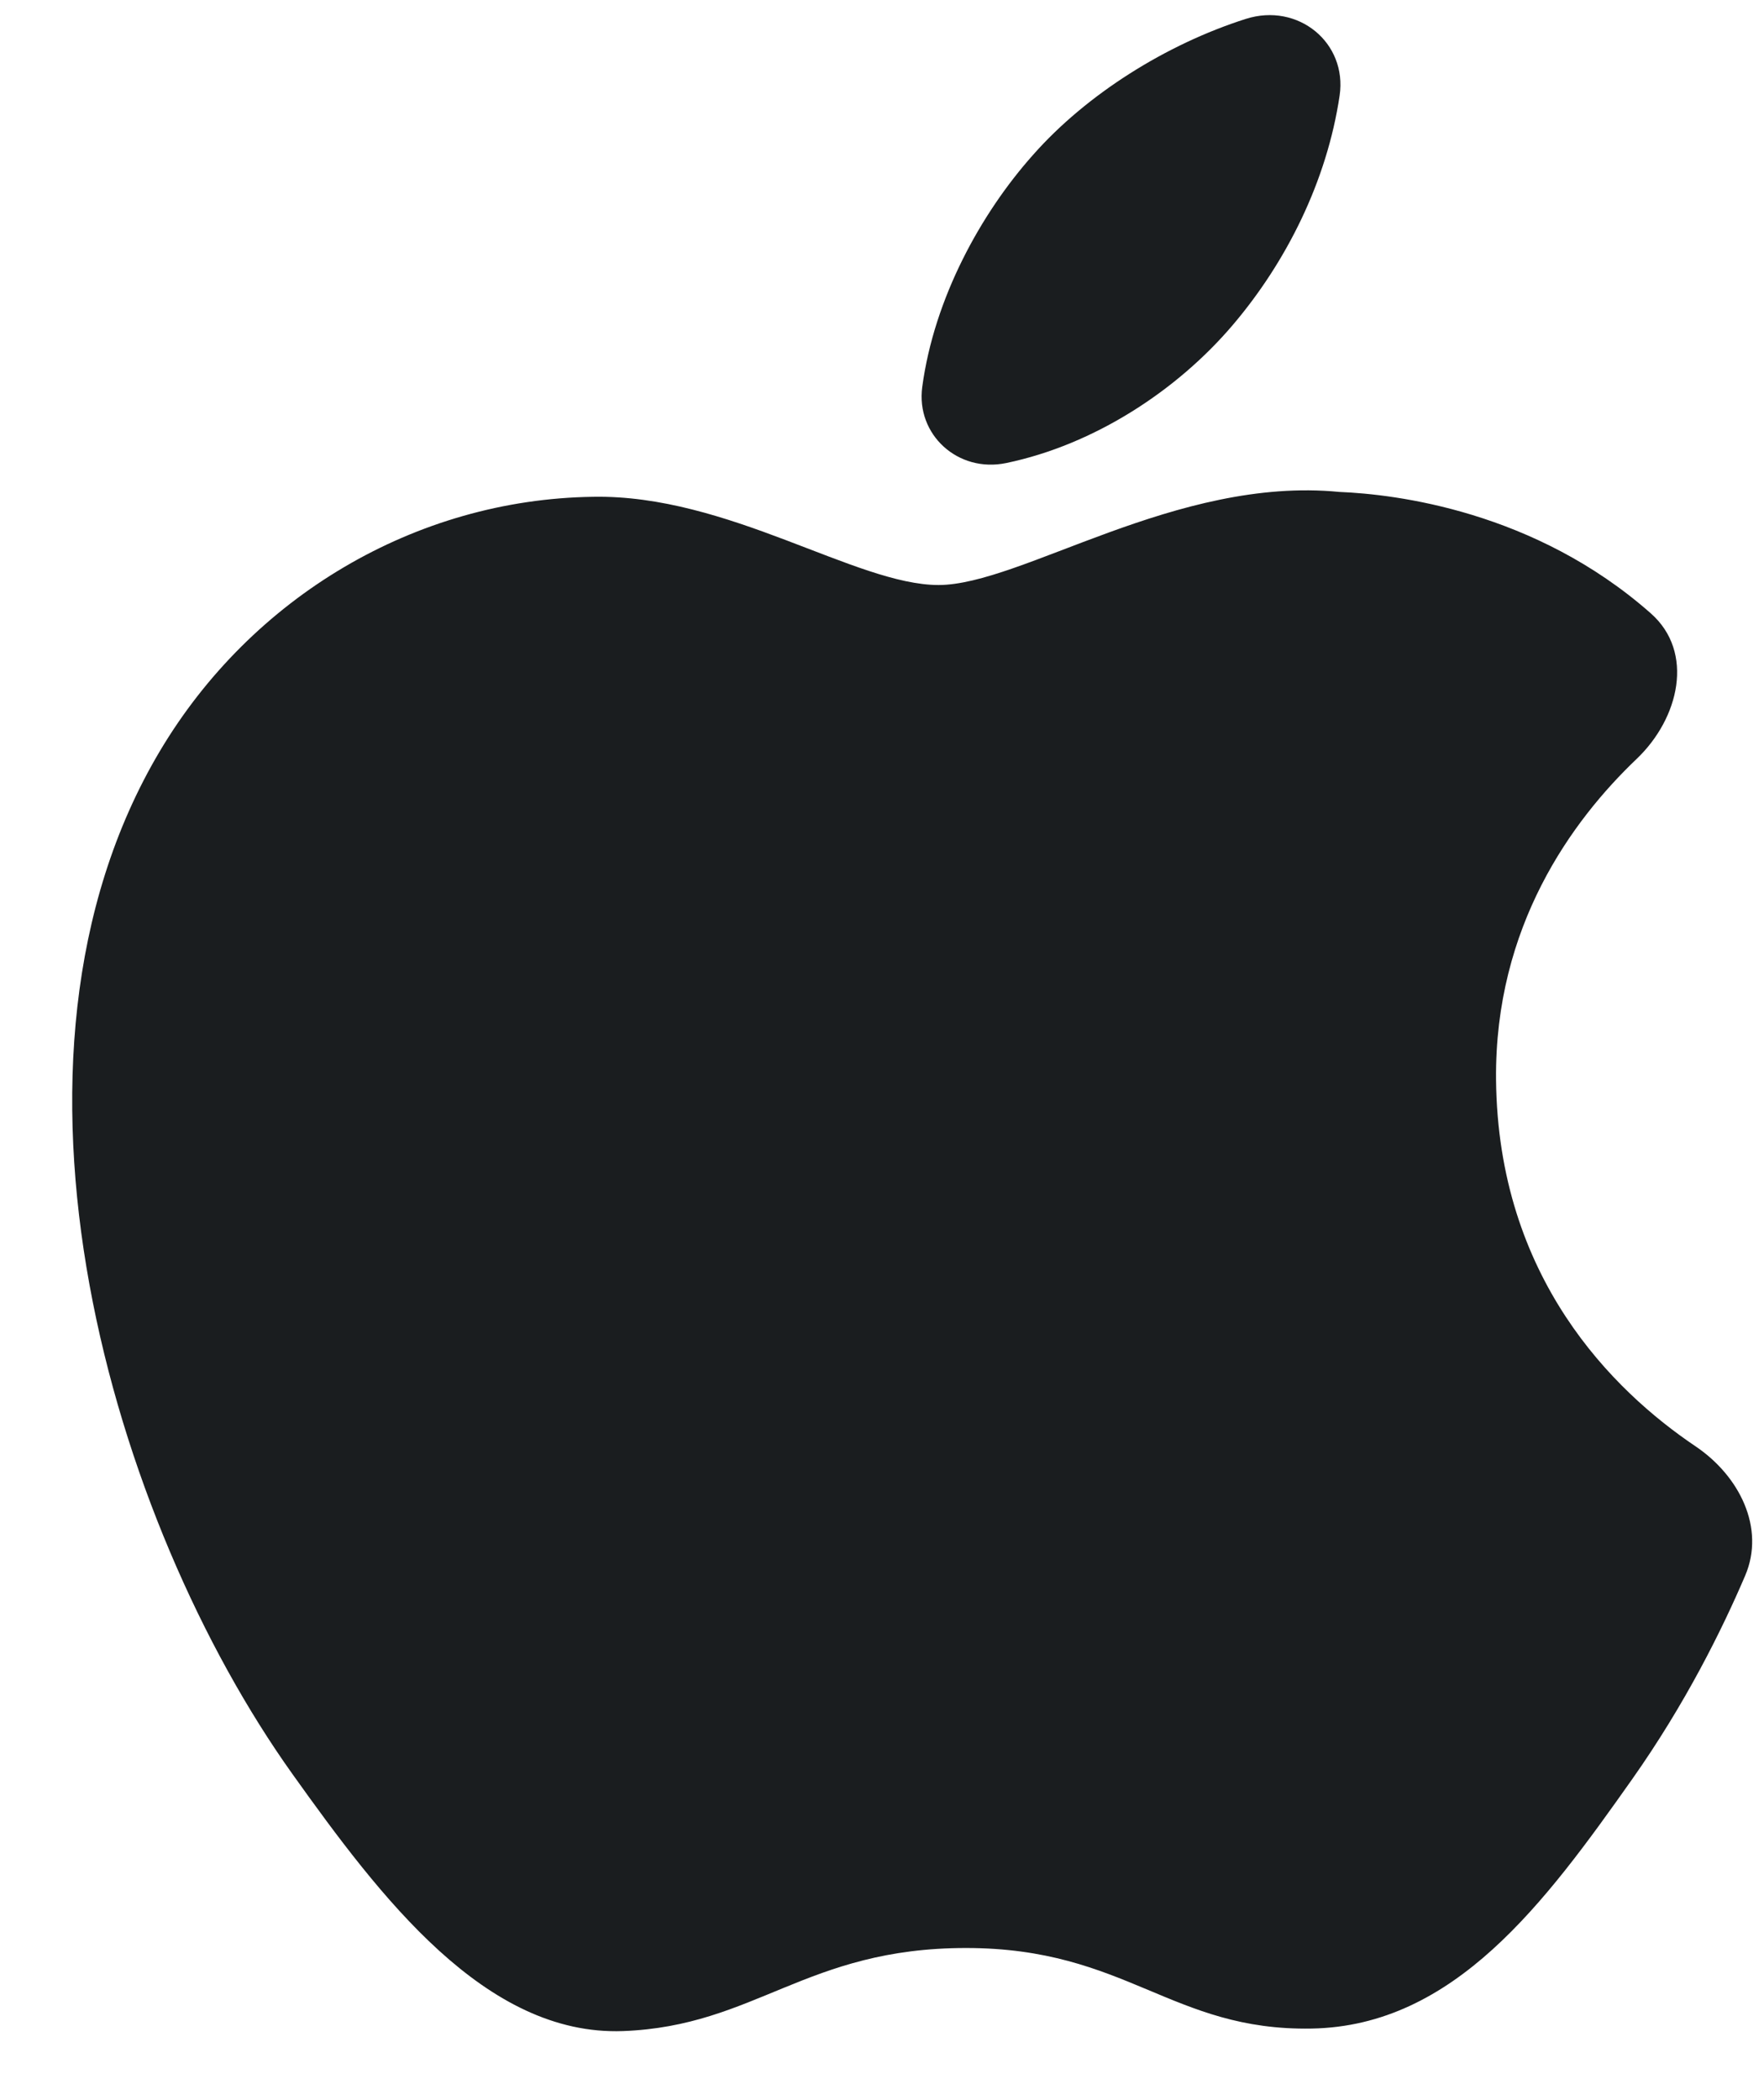 <svg width="21" height="25" viewBox="0 0 21 25" fill="none" xmlns="http://www.w3.org/2000/svg">
<path d="M17.81 12.852C17.833 15.213 19.205 16.557 20.185 17.217C20.706 17.568 21.018 18.188 20.776 18.756C20.5 19.402 20.063 20.283 19.431 21.179C18.392 22.651 17.314 24.118 15.615 24.148C13.946 24.178 13.409 23.189 11.501 23.189C9.593 23.189 8.997 24.118 7.417 24.178C5.778 24.238 4.529 22.586 3.482 21.119C1.341 18.119 -0.295 12.641 1.902 8.943C2.993 7.107 4.943 5.944 7.059 5.914C8.669 5.884 10.189 6.964 11.173 6.964C12.157 6.964 14.004 5.666 15.945 5.856C16.612 5.883 18.27 6.081 19.652 7.301C20.177 7.764 19.99 8.552 19.484 9.034C18.714 9.768 17.793 11.027 17.81 12.852ZM14.674 3.871C15.312 3.122 15.797 2.157 15.948 1.137C16.04 0.509 15.454 0.027 14.831 0.225C13.886 0.526 12.937 1.12 12.298 1.844C11.68 2.537 11.121 3.548 10.979 4.607C10.903 5.173 11.403 5.632 11.979 5.512C13.027 5.294 14.012 4.649 14.674 3.871Z" fill="#1A1D1F"/>
</svg>

